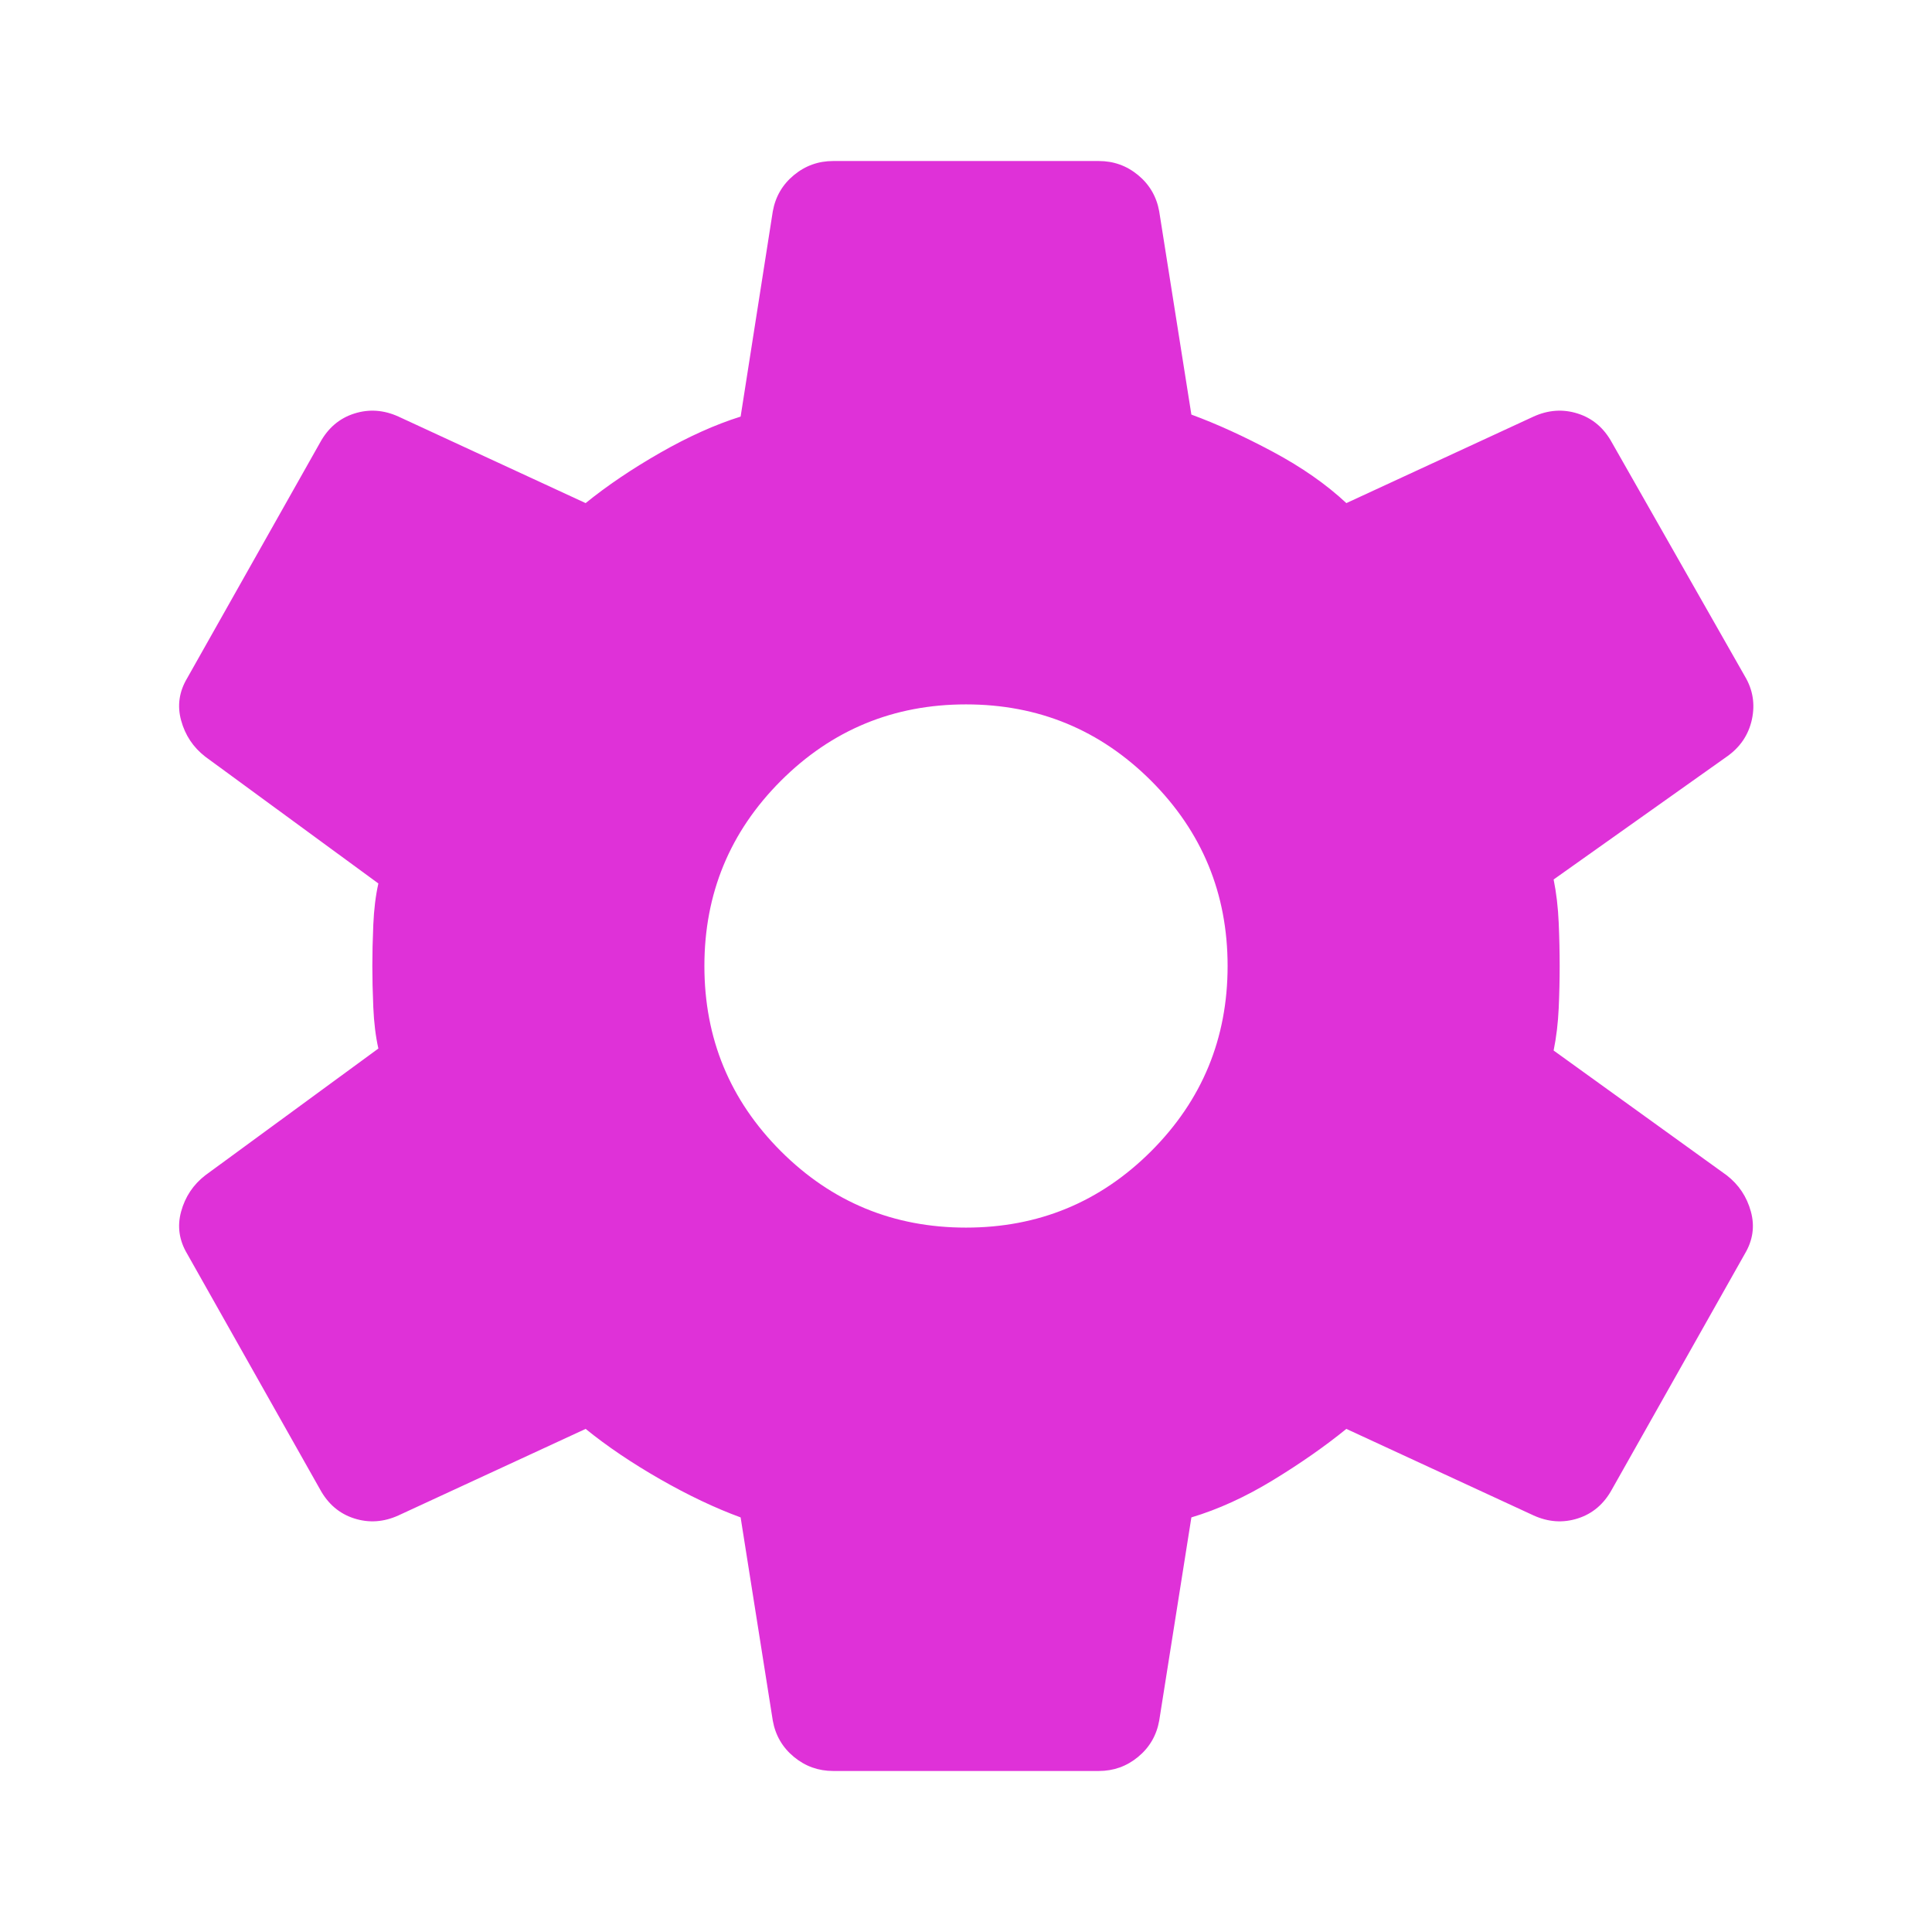 <svg width="32" height="32" viewBox="0 0 32 32" fill="none" xmlns="http://www.w3.org/2000/svg">
<path d="M18.2 29.333H13.8C13.556 29.333 13.339 29.256 13.15 29.1C12.961 28.944 12.844 28.744 12.8 28.5L12.267 25.133C11.844 24.978 11.4 24.767 10.933 24.5C10.467 24.233 10.056 23.956 9.7 23.667L6.6 25.1C6.356 25.211 6.111 25.228 5.867 25.15C5.622 25.072 5.433 24.911 5.3 24.667L3.1 20.767C2.967 20.544 2.933 20.311 3 20.067C3.067 19.822 3.2 19.622 3.4 19.467L6.267 17.367C6.222 17.167 6.194 16.939 6.183 16.683C6.172 16.428 6.167 16.2 6.167 16C6.167 15.8 6.172 15.572 6.183 15.317C6.194 15.061 6.222 14.833 6.267 14.633L3.4 12.533C3.2 12.378 3.067 12.178 3 11.933C2.933 11.689 2.967 11.456 3.1 11.233L5.3 7.333C5.433 7.089 5.622 6.928 5.867 6.85C6.111 6.772 6.356 6.789 6.6 6.9L9.7 8.333C10.056 8.044 10.467 7.767 10.933 7.5C11.4 7.233 11.844 7.033 12.267 6.9L12.8 3.5C12.844 3.256 12.961 3.056 13.15 2.9C13.339 2.744 13.556 2.667 13.8 2.667H18.2C18.444 2.667 18.661 2.744 18.85 2.9C19.039 3.056 19.156 3.256 19.2 3.5L19.733 6.867C20.156 7.022 20.606 7.228 21.083 7.483C21.561 7.739 21.967 8.022 22.3 8.333L25.4 6.9C25.644 6.789 25.889 6.772 26.133 6.85C26.378 6.928 26.567 7.089 26.7 7.333L28.9 11.2C29.033 11.422 29.072 11.661 29.017 11.917C28.961 12.172 28.822 12.378 28.6 12.533L25.733 14.567C25.778 14.789 25.806 15.028 25.817 15.283C25.828 15.539 25.833 15.778 25.833 16C25.833 16.222 25.828 16.456 25.817 16.7C25.806 16.944 25.778 17.178 25.733 17.4L28.6 19.467C28.8 19.622 28.933 19.822 29 20.067C29.067 20.311 29.033 20.544 28.9 20.767L26.7 24.667C26.567 24.911 26.378 25.072 26.133 25.15C25.889 25.228 25.644 25.211 25.4 25.1L22.3 23.667C21.944 23.956 21.539 24.239 21.083 24.517C20.628 24.794 20.178 25 19.733 25.133L19.2 28.5C19.156 28.744 19.039 28.944 18.85 29.1C18.661 29.256 18.444 29.333 18.2 29.333V29.333ZM16 20.333C17.2 20.333 18.222 19.911 19.067 19.067C19.911 18.222 20.333 17.2 20.333 16C20.333 14.8 19.911 13.778 19.067 12.933C18.222 12.089 17.2 11.667 16 11.667C14.8 11.667 13.778 12.089 12.933 12.933C12.089 13.778 11.667 14.8 11.667 16C11.667 17.2 12.089 18.222 12.933 19.067C13.778 19.911 14.8 20.333 16 20.333Z" fill="#DF31D8"/>
</svg>
